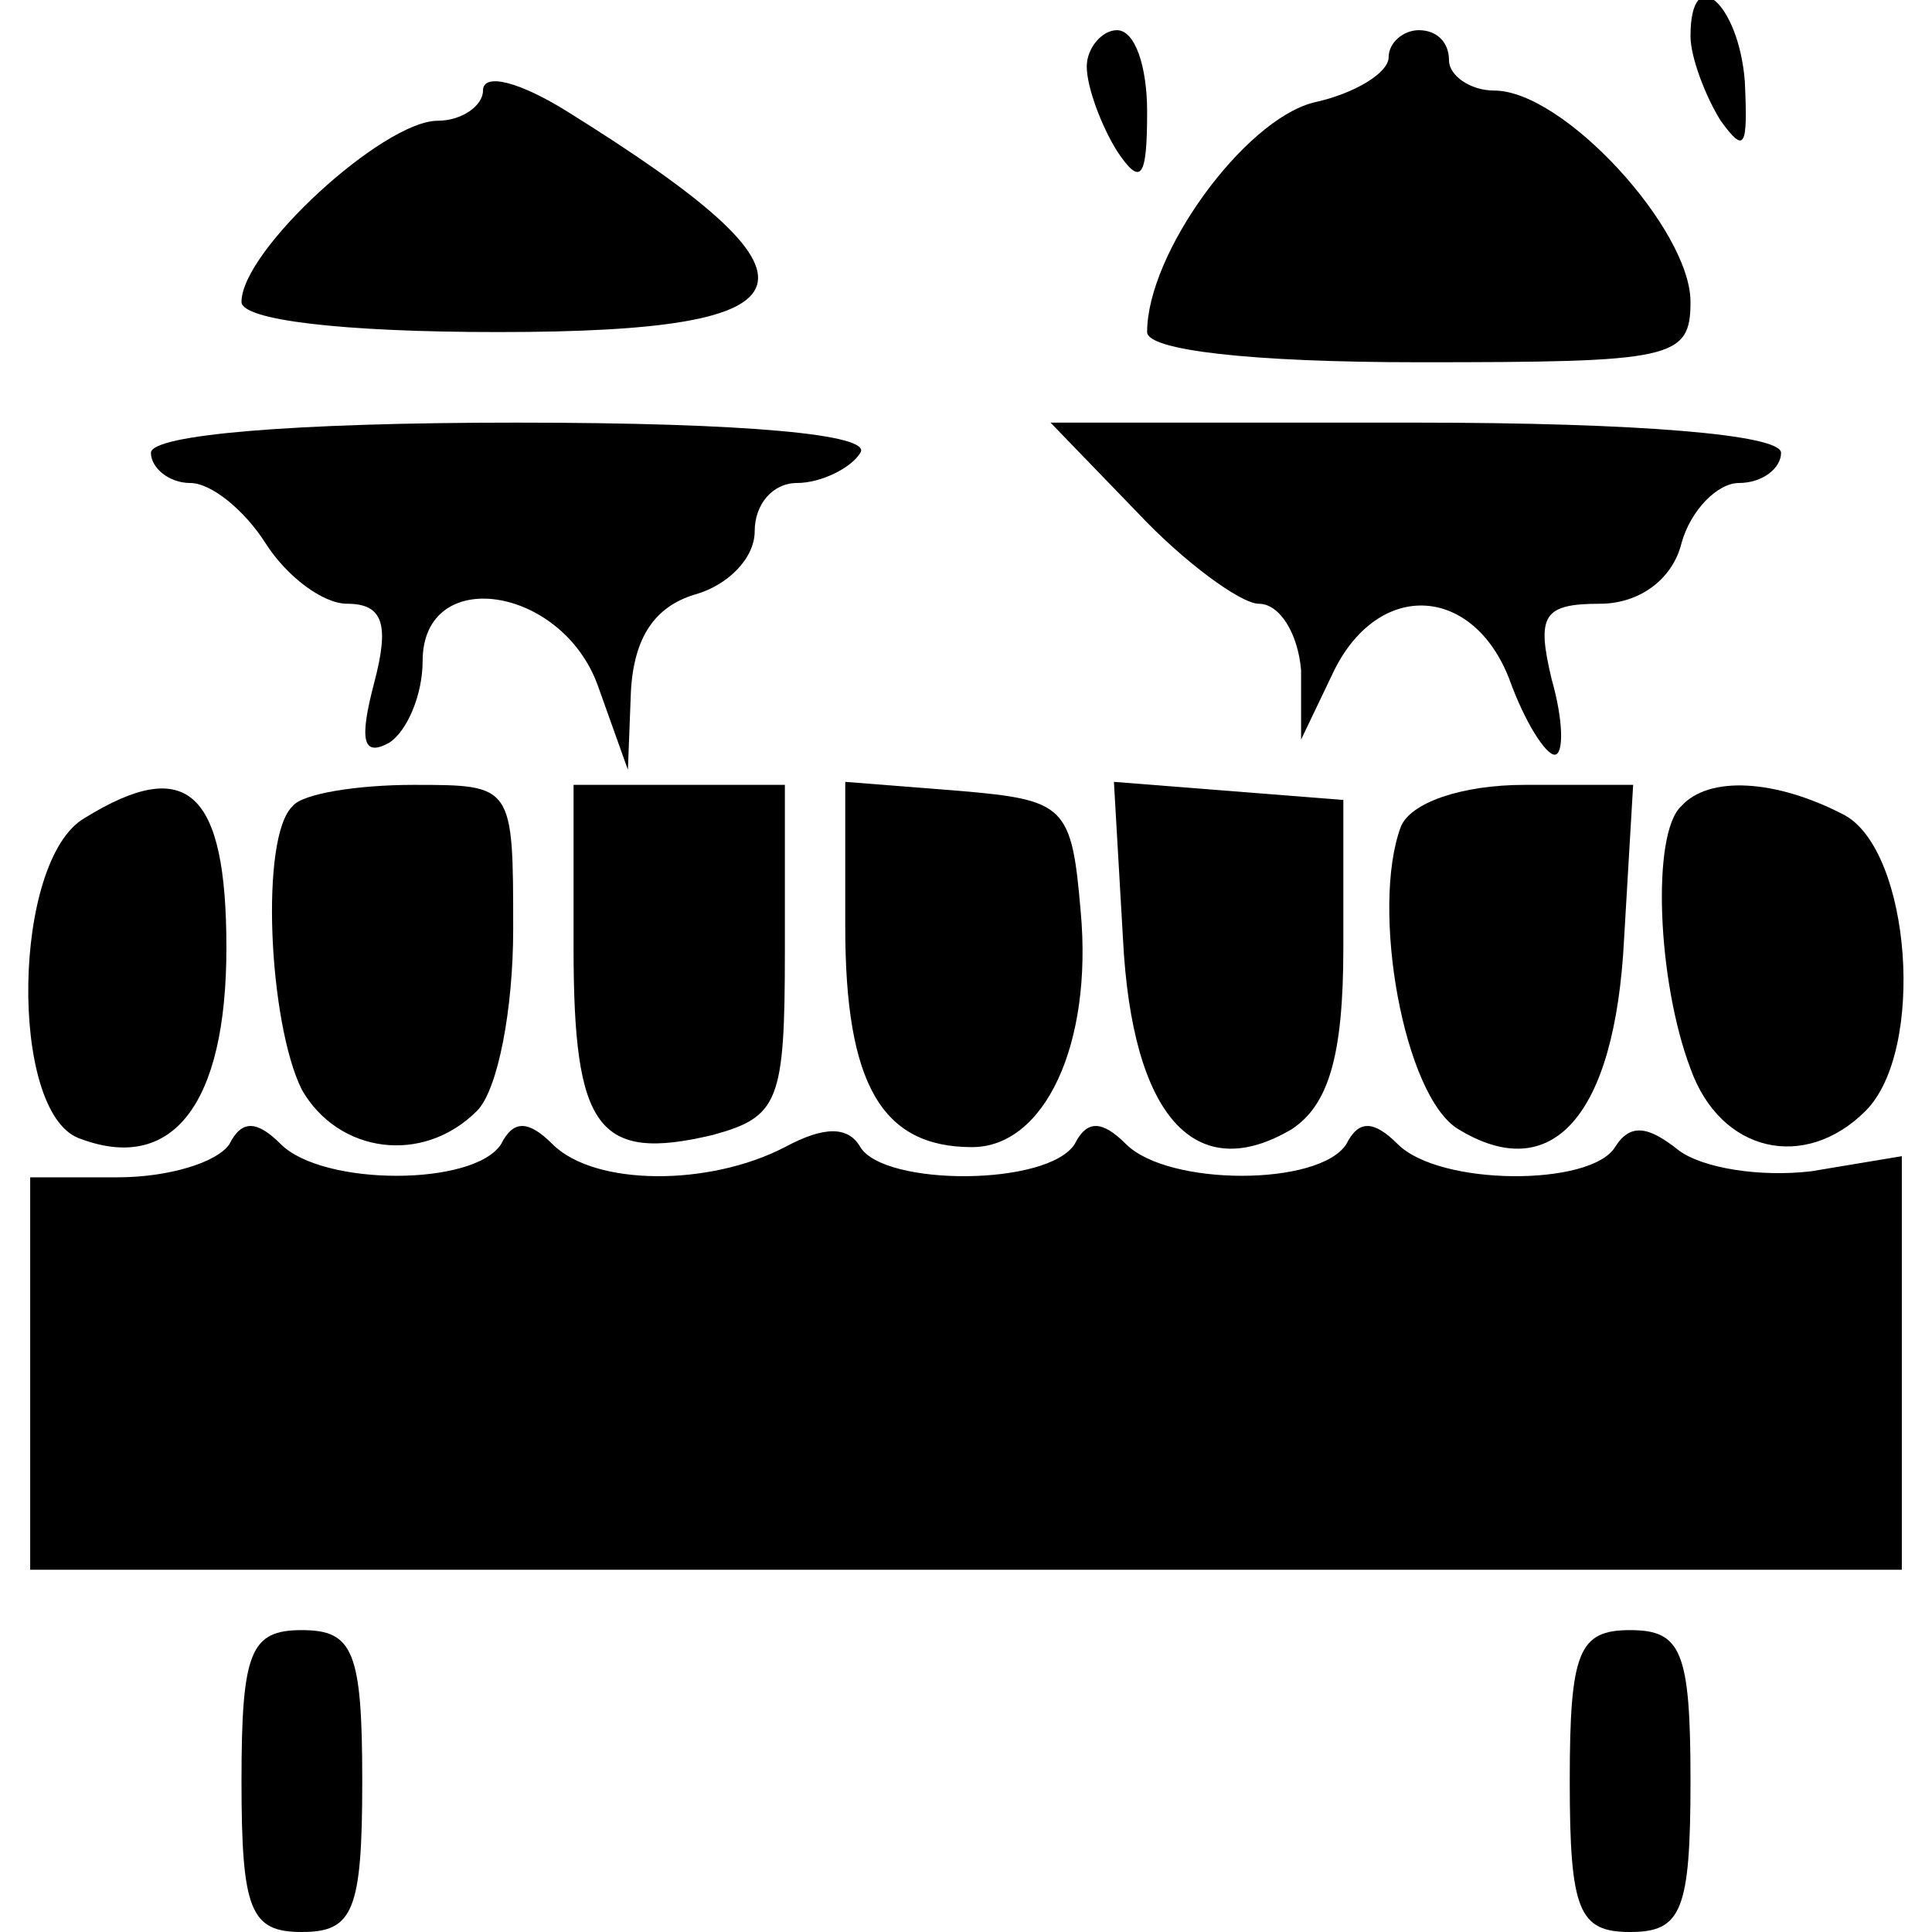 <?xml version="1.0" standalone="no"?>
<!DOCTYPE svg PUBLIC "-//W3C//DTD SVG 20010904//EN"
 "http://www.w3.org/TR/2001/REC-SVG-20010904/DTD/svg10.dtd">
<svg version="1.0" xmlns="http://www.w3.org/2000/svg"
 width="64pt" height="64pt" viewBox="0 0 64 64"
 preserveAspectRatio="xMidYMid meet">

<g transform="translate(0,64) scale(0.1,-0.1)"
fill="#000000" stroke="none">
<path d="M560 628 c0 -7 5 -20 10 -28 8 -11 9 -9 8 13 -2 26 -18 40 -18 15z"/>
<path d="M360 618 c0 -7 5 -20 10 -28 8 -12 10 -9 10 13 0 15 -4 27 -10 27 -5
0 -10 -6 -10 -12z"/>
<path d="M460 621 c0 -5 -11 -12 -25 -15 -23 -6 -55 -50 -55 -76 0 -6 34 -10
90 -10 84 0 90 1 90 20 0 24 -42 70 -65 70 -8 0 -15 5 -15 10 0 6 -4 10 -10
10 -5 0 -10 -4 -10 -9z"/>
<path d="M160 610 c0 -5 -7 -10 -15 -10 -18 0 -65 -43 -65 -60 0 -6 33 -10 85
-10 108 0 113 17 23 73 -16 10 -28 13 -28 7z"/>
<path d="M50 490 c0 -5 6 -10 13 -10 7 0 18 -9 25 -20 7 -11 19 -20 27 -20 12
0 14 -7 9 -26 -5 -19 -4 -25 5 -20 6 4 11 16 11 27 0 32 46 25 58 -8 l10 -28
1 26 c1 18 8 28 21 32 11 3 20 12 20 21 0 9 6 16 14 16 8 0 18 5 21 10 4 6
-37 10 -114 10 -74 0 -121 -4 -121 -10z"/>
<path d="M377 470 c15 -16 34 -30 40 -30 7 0 13 -10 14 -22 l0 -23 11 23 c15
30 46 28 58 -3 5 -14 12 -25 15 -25 3 0 3 11 -1 25 -5 21 -3 25 16 25 13 0 24
8 27 20 3 11 12 20 19 20 8 0 14 5 14 10 0 6 -47 10 -121 10 l-121 0 29 -30z"/>
<path d="M28 369 c-24 -14 -25 -97 -2 -106 31 -12 49 11 49 63 0 52 -13 64
-47 43z"/>
<path d="M97 373 c-11 -10 -8 -72 3 -94 12 -21 40 -25 58 -7 7 7 12 34 12 60
0 48 0 48 -33 48 -19 0 -37 -3 -40 -7z"/>
<path d="M190 326 c0 -60 8 -71 46 -62 22 6 24 11 24 61 l0 55 -35 0 -35 0 0
-54z"/>
<path d="M280 333 c0 -52 12 -73 42 -73 24 0 40 34 36 78 -3 35 -5 37 -40 40
l-38 3 0 -48z"/>
<path d="M372 329 c3 -59 24 -82 56 -63 12 8 17 24 17 60 l0 49 -38 3 -38 3 3
-52z"/>
<path d="M464 366 c-10 -27 1 -89 19 -100 31 -19 52 4 55 63 l3 51 -36 0 c-21
0 -38 -6 -41 -14z"/>
<path d="M557 373 c-10 -9 -8 -58 3 -87 10 -28 38 -34 58 -14 20 20 15 86 -7
98 -23 12 -45 13 -54 3z"/>
<path d="M76 261 c-4 -6 -20 -11 -37 -11 l-29 0 0 -65 0 -65 310 0 310 0 0 68
0 69 -30 -5 c-17 -2 -36 1 -44 7 -10 8 -16 9 -21 1 -8 -13 -58 -13 -72 1 -8 8
-13 8 -17 0 -9 -14 -59 -14 -73 0 -8 8 -13 8 -17 0 -9 -14 -63 -14 -71 -1 -4
7 -12 7 -25 0 -25 -13 -63 -13 -77 1 -8 8 -13 8 -17 0 -9 -14 -59 -14 -73 0
-8 8 -13 8 -17 0z"/>
<path d="M80 50 c0 -43 3 -50 20 -50 17 0 20 7 20 50 0 43 -3 50 -20 50 -17 0
-20 -7 -20 -50z"/>
<path d="M520 50 c0 -43 3 -50 20 -50 17 0 20 7 20 50 0 43 -3 50 -20 50 -17
0 -20 -7 -20 -50z"/>
</g>
</svg>
